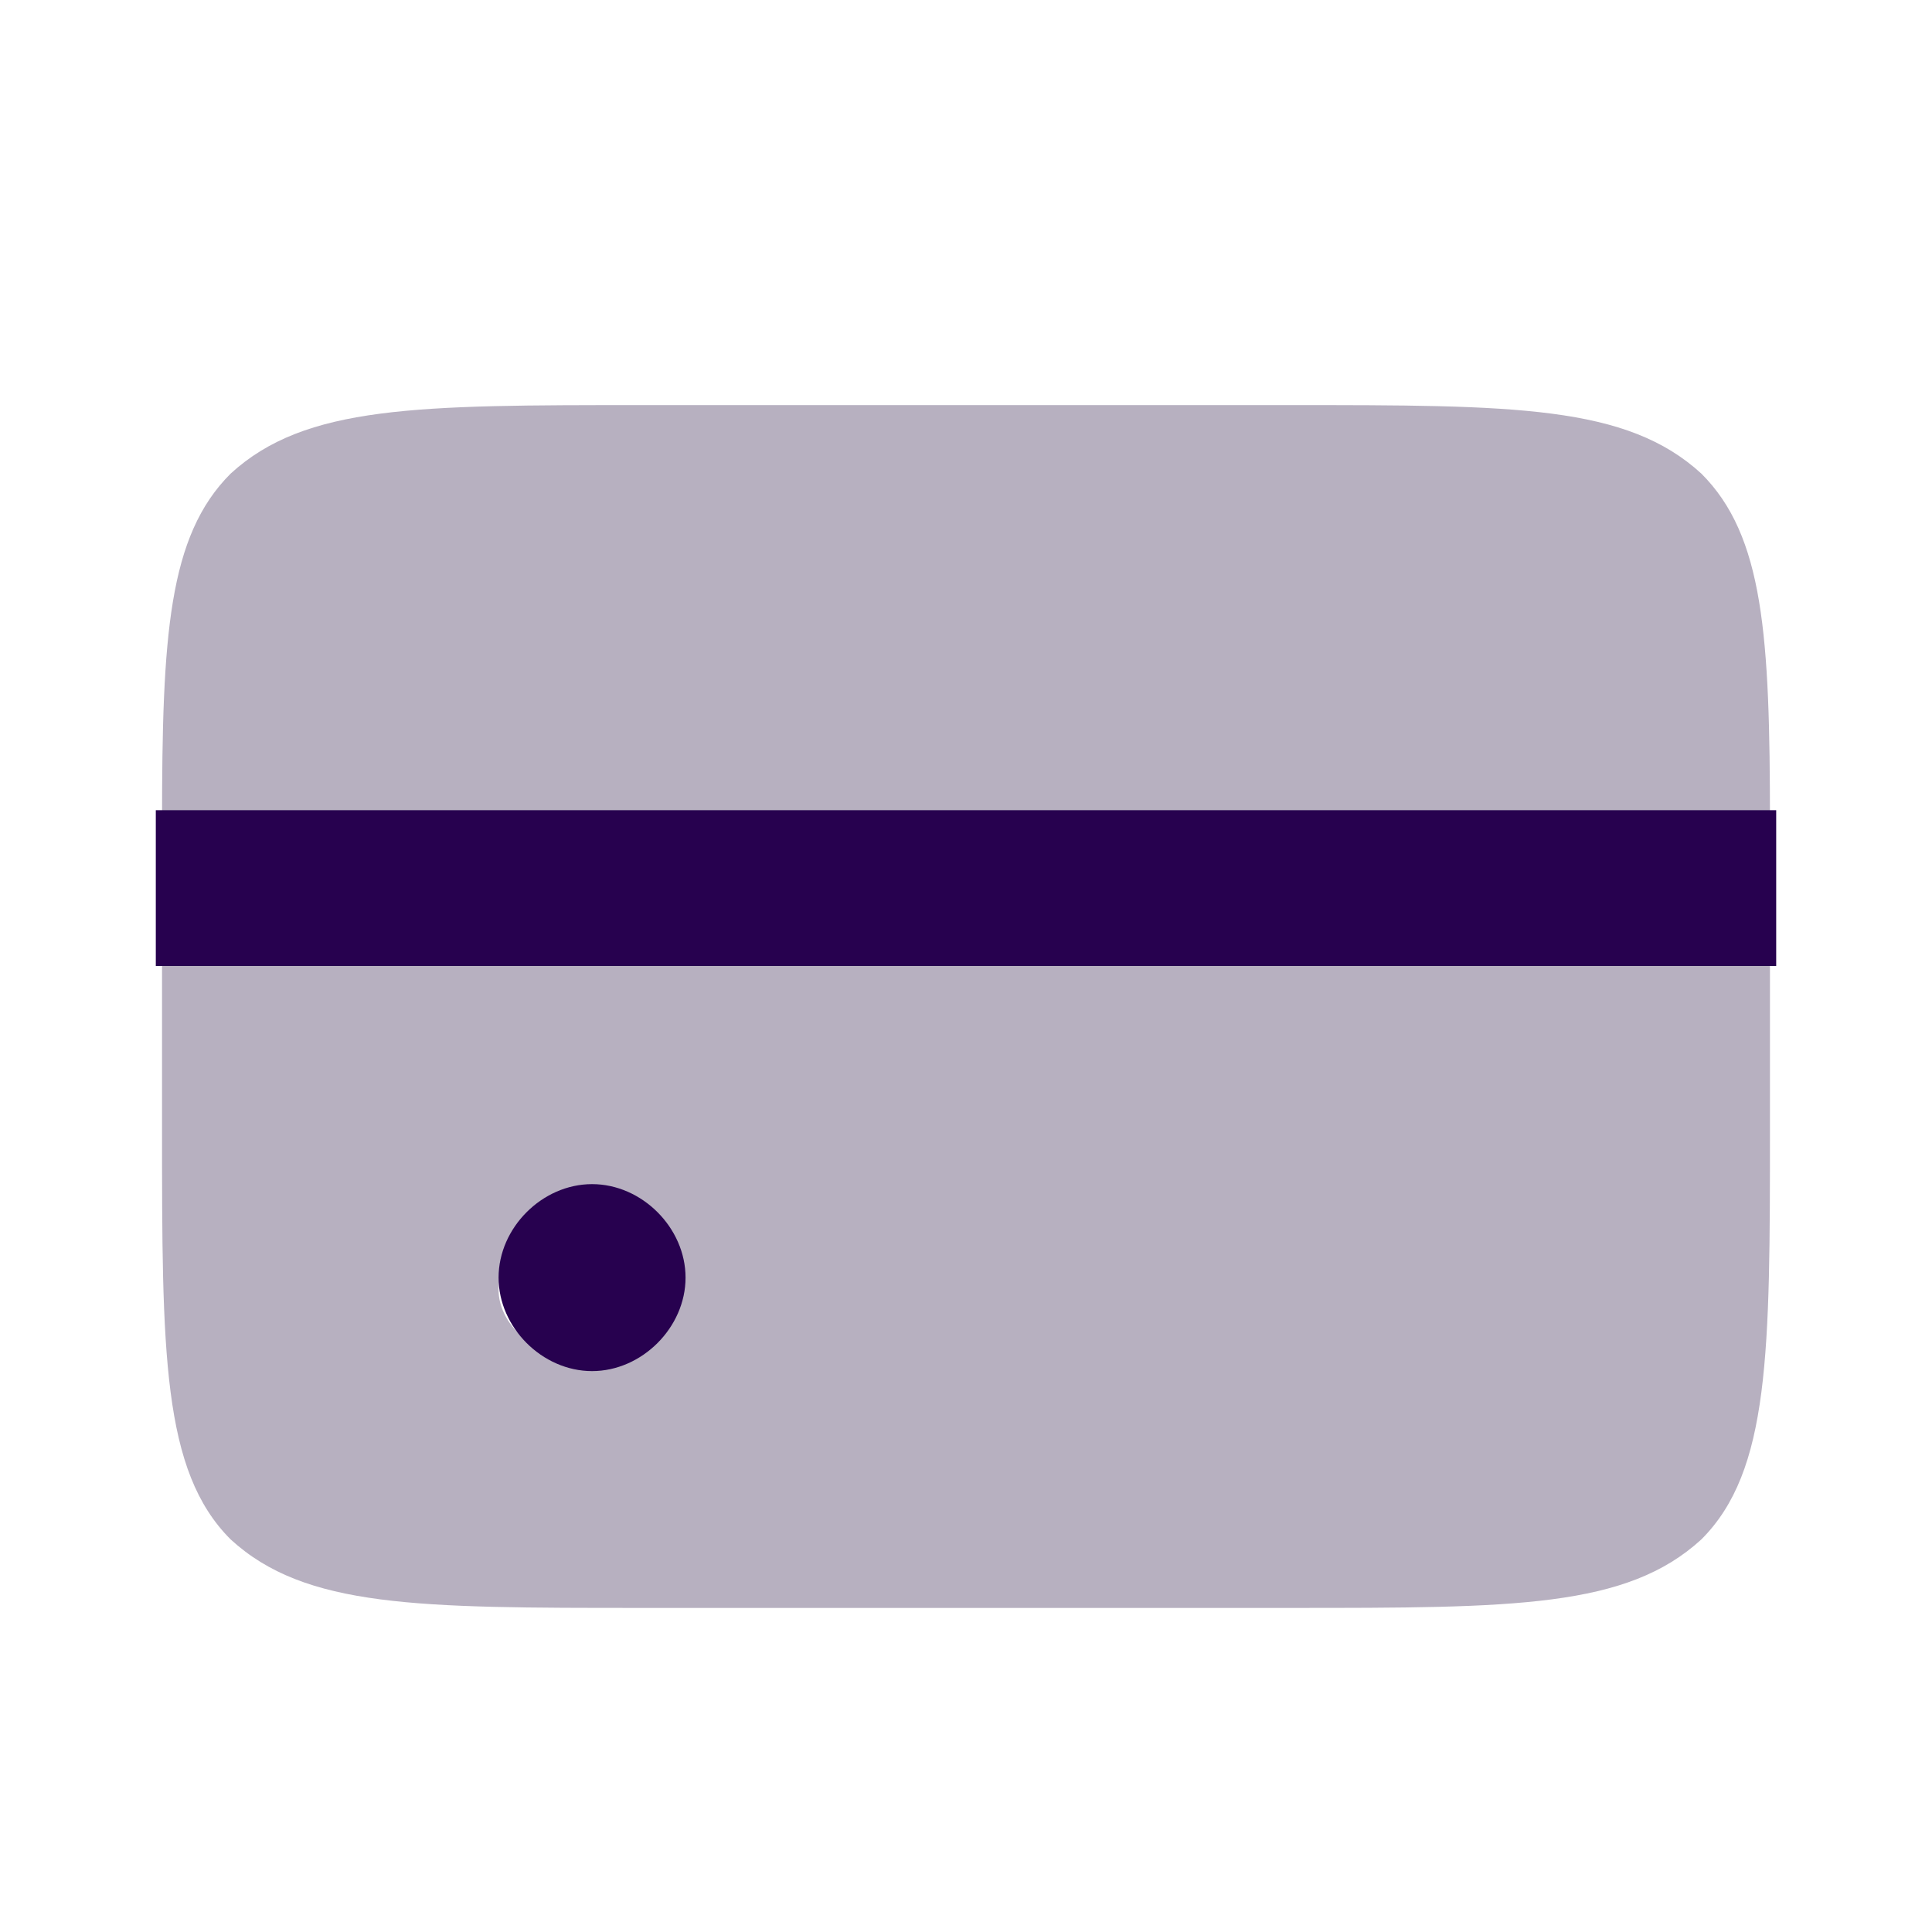<svg version="1.2" xmlns="http://www.w3.org/2000/svg" viewBox="0 0 31 31" width="31" height="31"><style>.a{fill:#b7b0c0}.b{fill:#27014f}</style><path fill-rule="evenodd" class="a" d="m3.7 7.6c1.2-1.1 3-1.1 6.6-1.1h10.4c3.6 0 5.4 0 6.6 1.1 1 1 1.1 2.6 1.1 5.6h-25.8c0-3 0.1-4.6 1.1-5.6zm24.7 10.5c0 3.6 0 5.5-1.1 6.6-1.2 1.1-3 1.1-6.6 1.1h-10.4c-3.6 0-5.4 0-6.6-1.1-1.1-1.1-1.1-3-1.1-6.6v-2.9h25.8zm-19.4 1.6c-0.5 0-1 0.4-1 1 0 0.5 0.5 1 1 1h0.1c0.5 0 1-0.5 1-1 0-0.6-0.5-1-1-1z"/><path class="b" d="m28.5 13h-26v2.5h26z"/><path class="b" d="m9.5 22c-0.8 0-1.5-0.7-1.5-1.5 0-0.8 0.7-1.5 1.5-1.5 0.8 0 1.5 0.7 1.5 1.5 0 0.8-0.7 1.5-1.5 1.5z"/></svg>